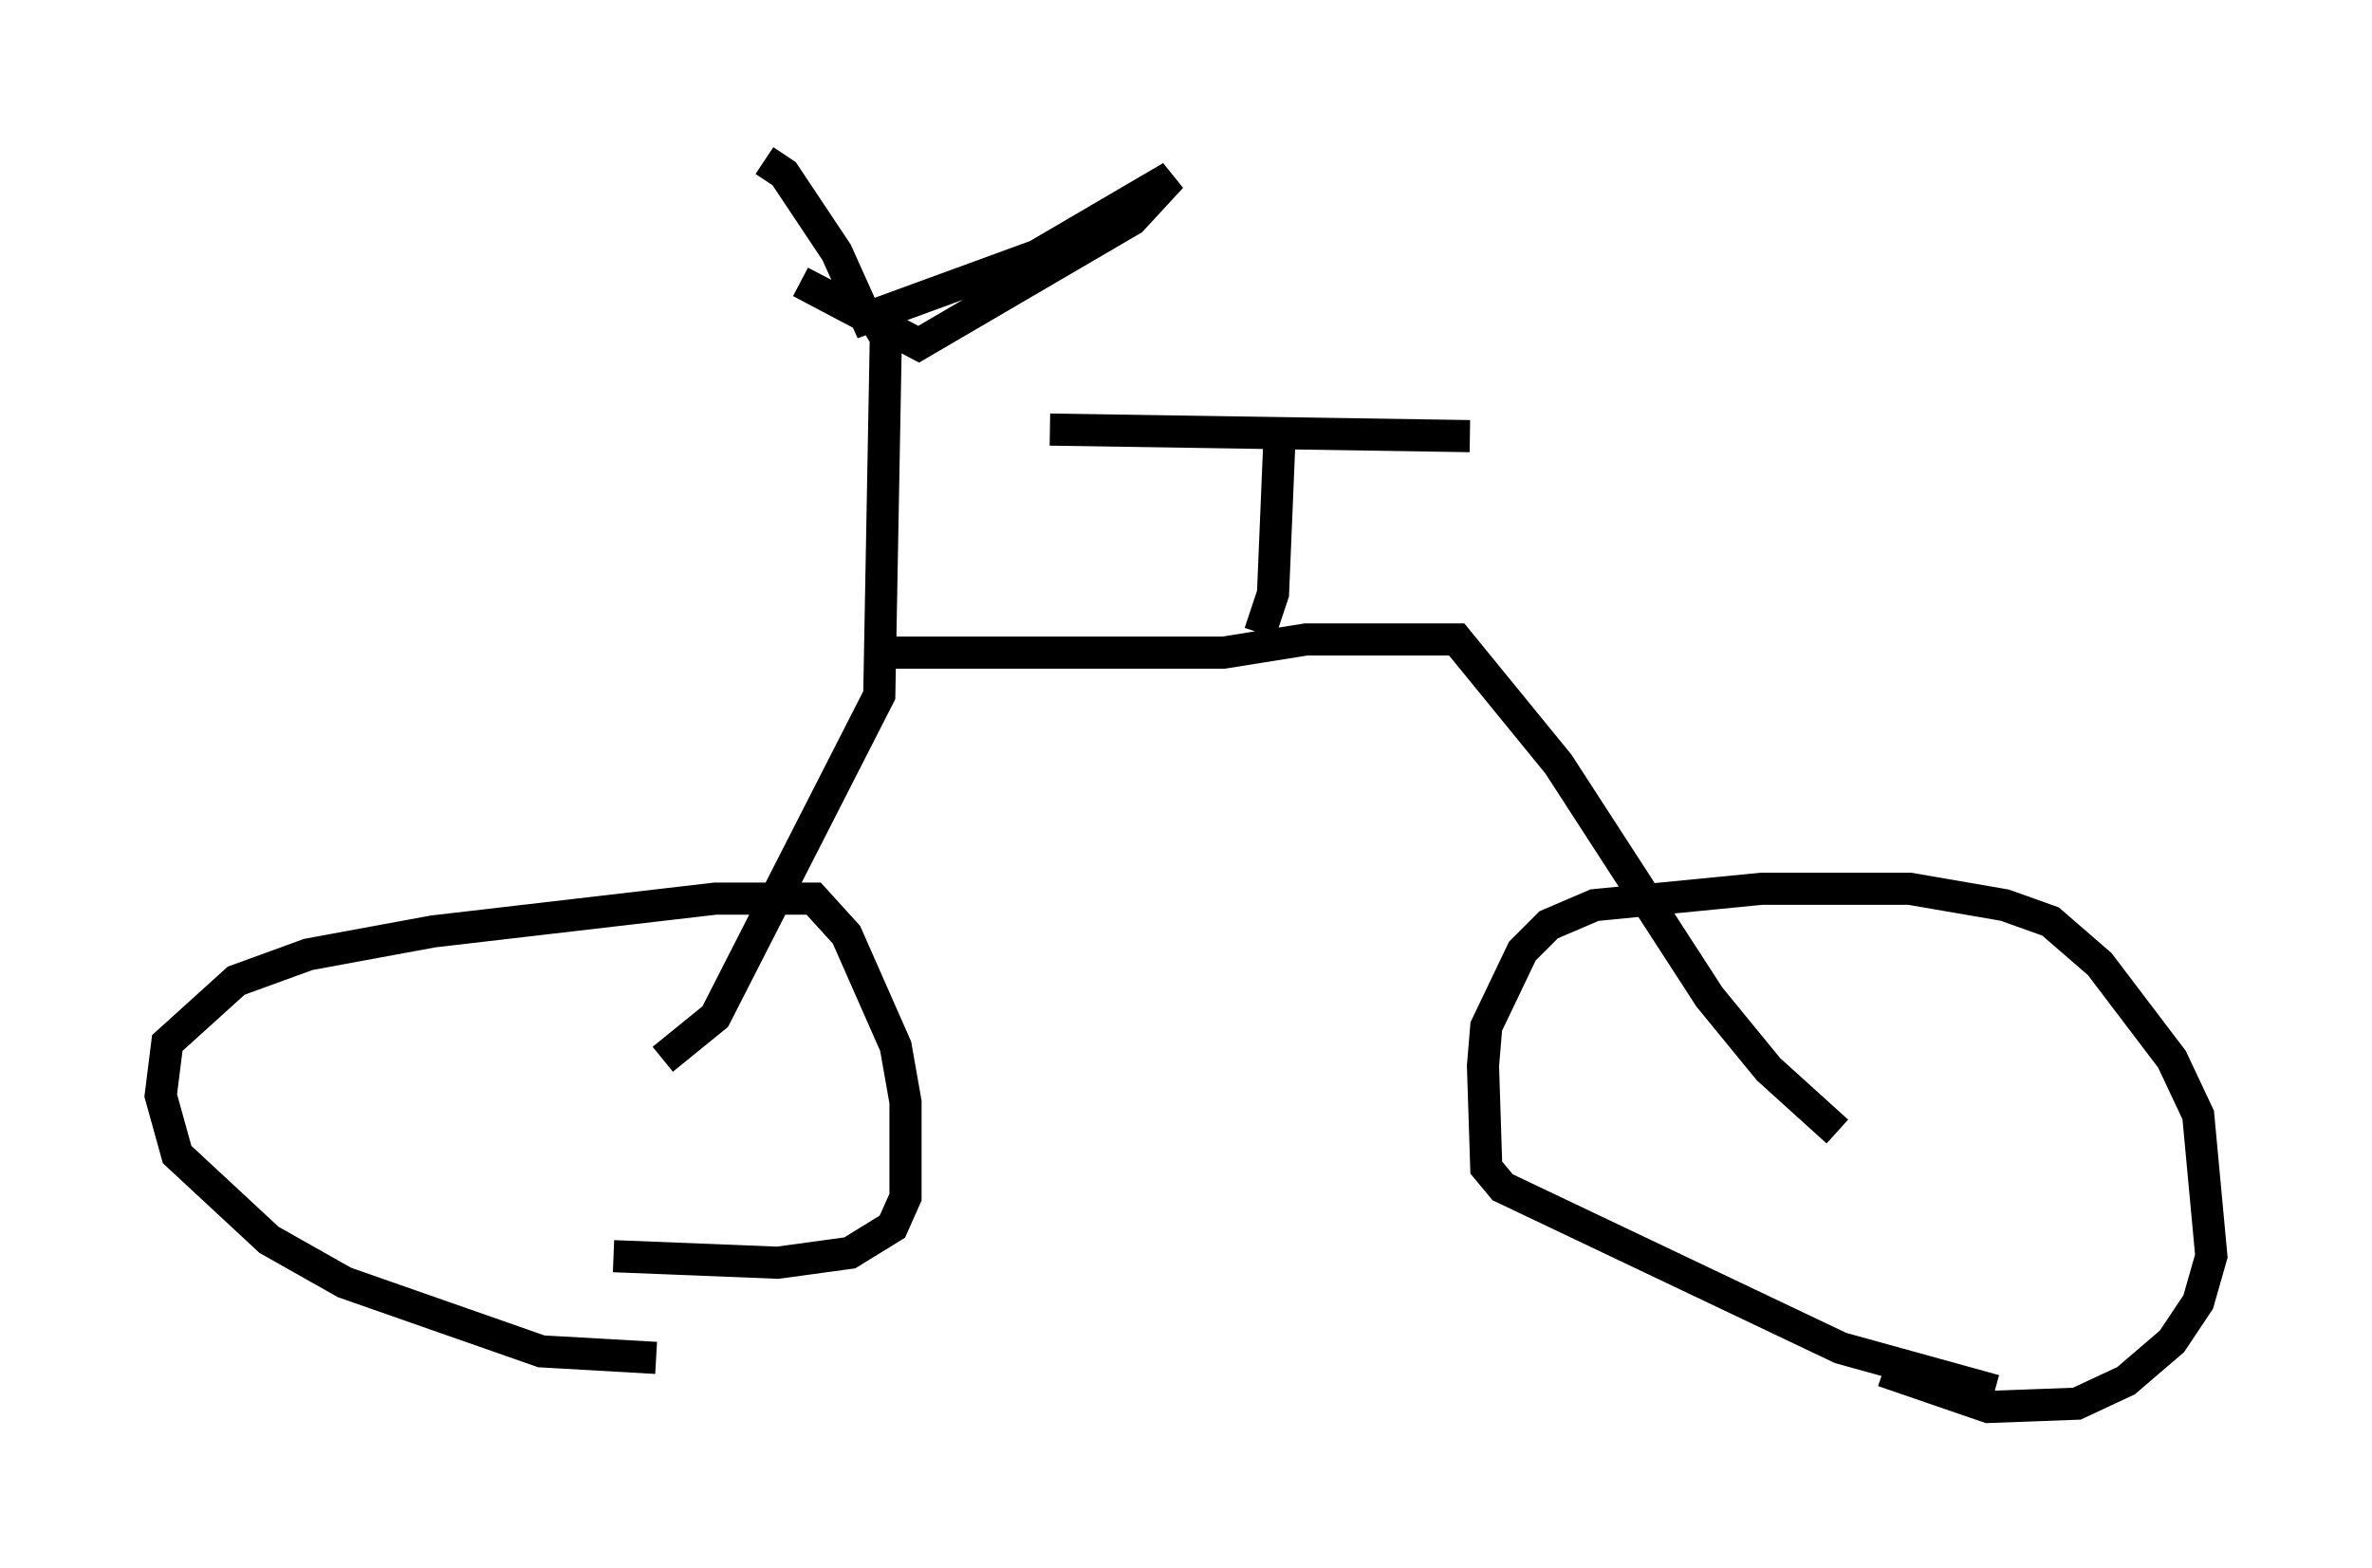 <?xml version="1.0" encoding="utf-8" ?>
<svg baseProfile="full" height="48.792" version="1.1" width="73.803" xmlns="http://www.w3.org/2000/svg" xmlns:ev="http://www.w3.org/2001/xml-events" xmlns:xlink="http://www.w3.org/1999/xlink"><defs /><rect fill="white" height="48.792" width="73.803" x="0" y="0" /><path d="M20.925, 41.852 m-0.51, 0.408 l-3.573, -0.204 -6.125, -2.144 l-2.348, -1.327 -2.858, -2.654 l-0.51, -1.838 0.204, -1.633 l2.144, -1.94 2.246, -0.817 l3.879, -0.715 8.779, -1.021 l3.063, 0.0 1.021, 1.123 l1.531, 3.471 0.306, 1.735 l0.0, 2.96 -0.408, 0.919 l-1.327, 0.817 -2.246, 0.306 l-5.104, -0.204 m42.978, 4.185 l-4.798, -1.327 -10.515, -5.002 l-0.51, -0.613 -0.102, -3.165 l0.102, -1.225 1.123, -2.348 l0.817, -0.817 1.429, -0.613 l5.206, -0.51 4.594, 0.0 l2.96, 0.51 1.429, 0.51 l1.531, 1.327 2.246, 2.96 l0.817, 1.735 0.408, 4.39 l-0.408, 1.429 -0.817, 1.225 l-1.429, 1.225 -1.531, 0.715 l-2.756, 0.102 -3.267, -1.123 m-37.975, -9.698 l1.633, -1.327 5.104, -10.004 l0.204, -11.127 -0.306, -0.51 l-2.348, -1.225 3.675, 1.94 l6.635, -3.879 1.225, -1.327 l-4.185, 2.45 -5.308, 1.94 l-0.919, -2.042 -1.633, -2.45 l-0.613, -0.408 m3.267, 15.313 l11.025, 0.0 2.552, -0.408 l4.696, 0.0 3.165, 3.879 l4.696, 7.248 1.838, 2.246 l2.144, 1.94 m-17.967, -15.517 l0.408, -1.225 0.204, -4.9 m-7.146, -0.204 l13.067, 0.204 " fill="none" stroke="black" stroke-width="1" /></svg>